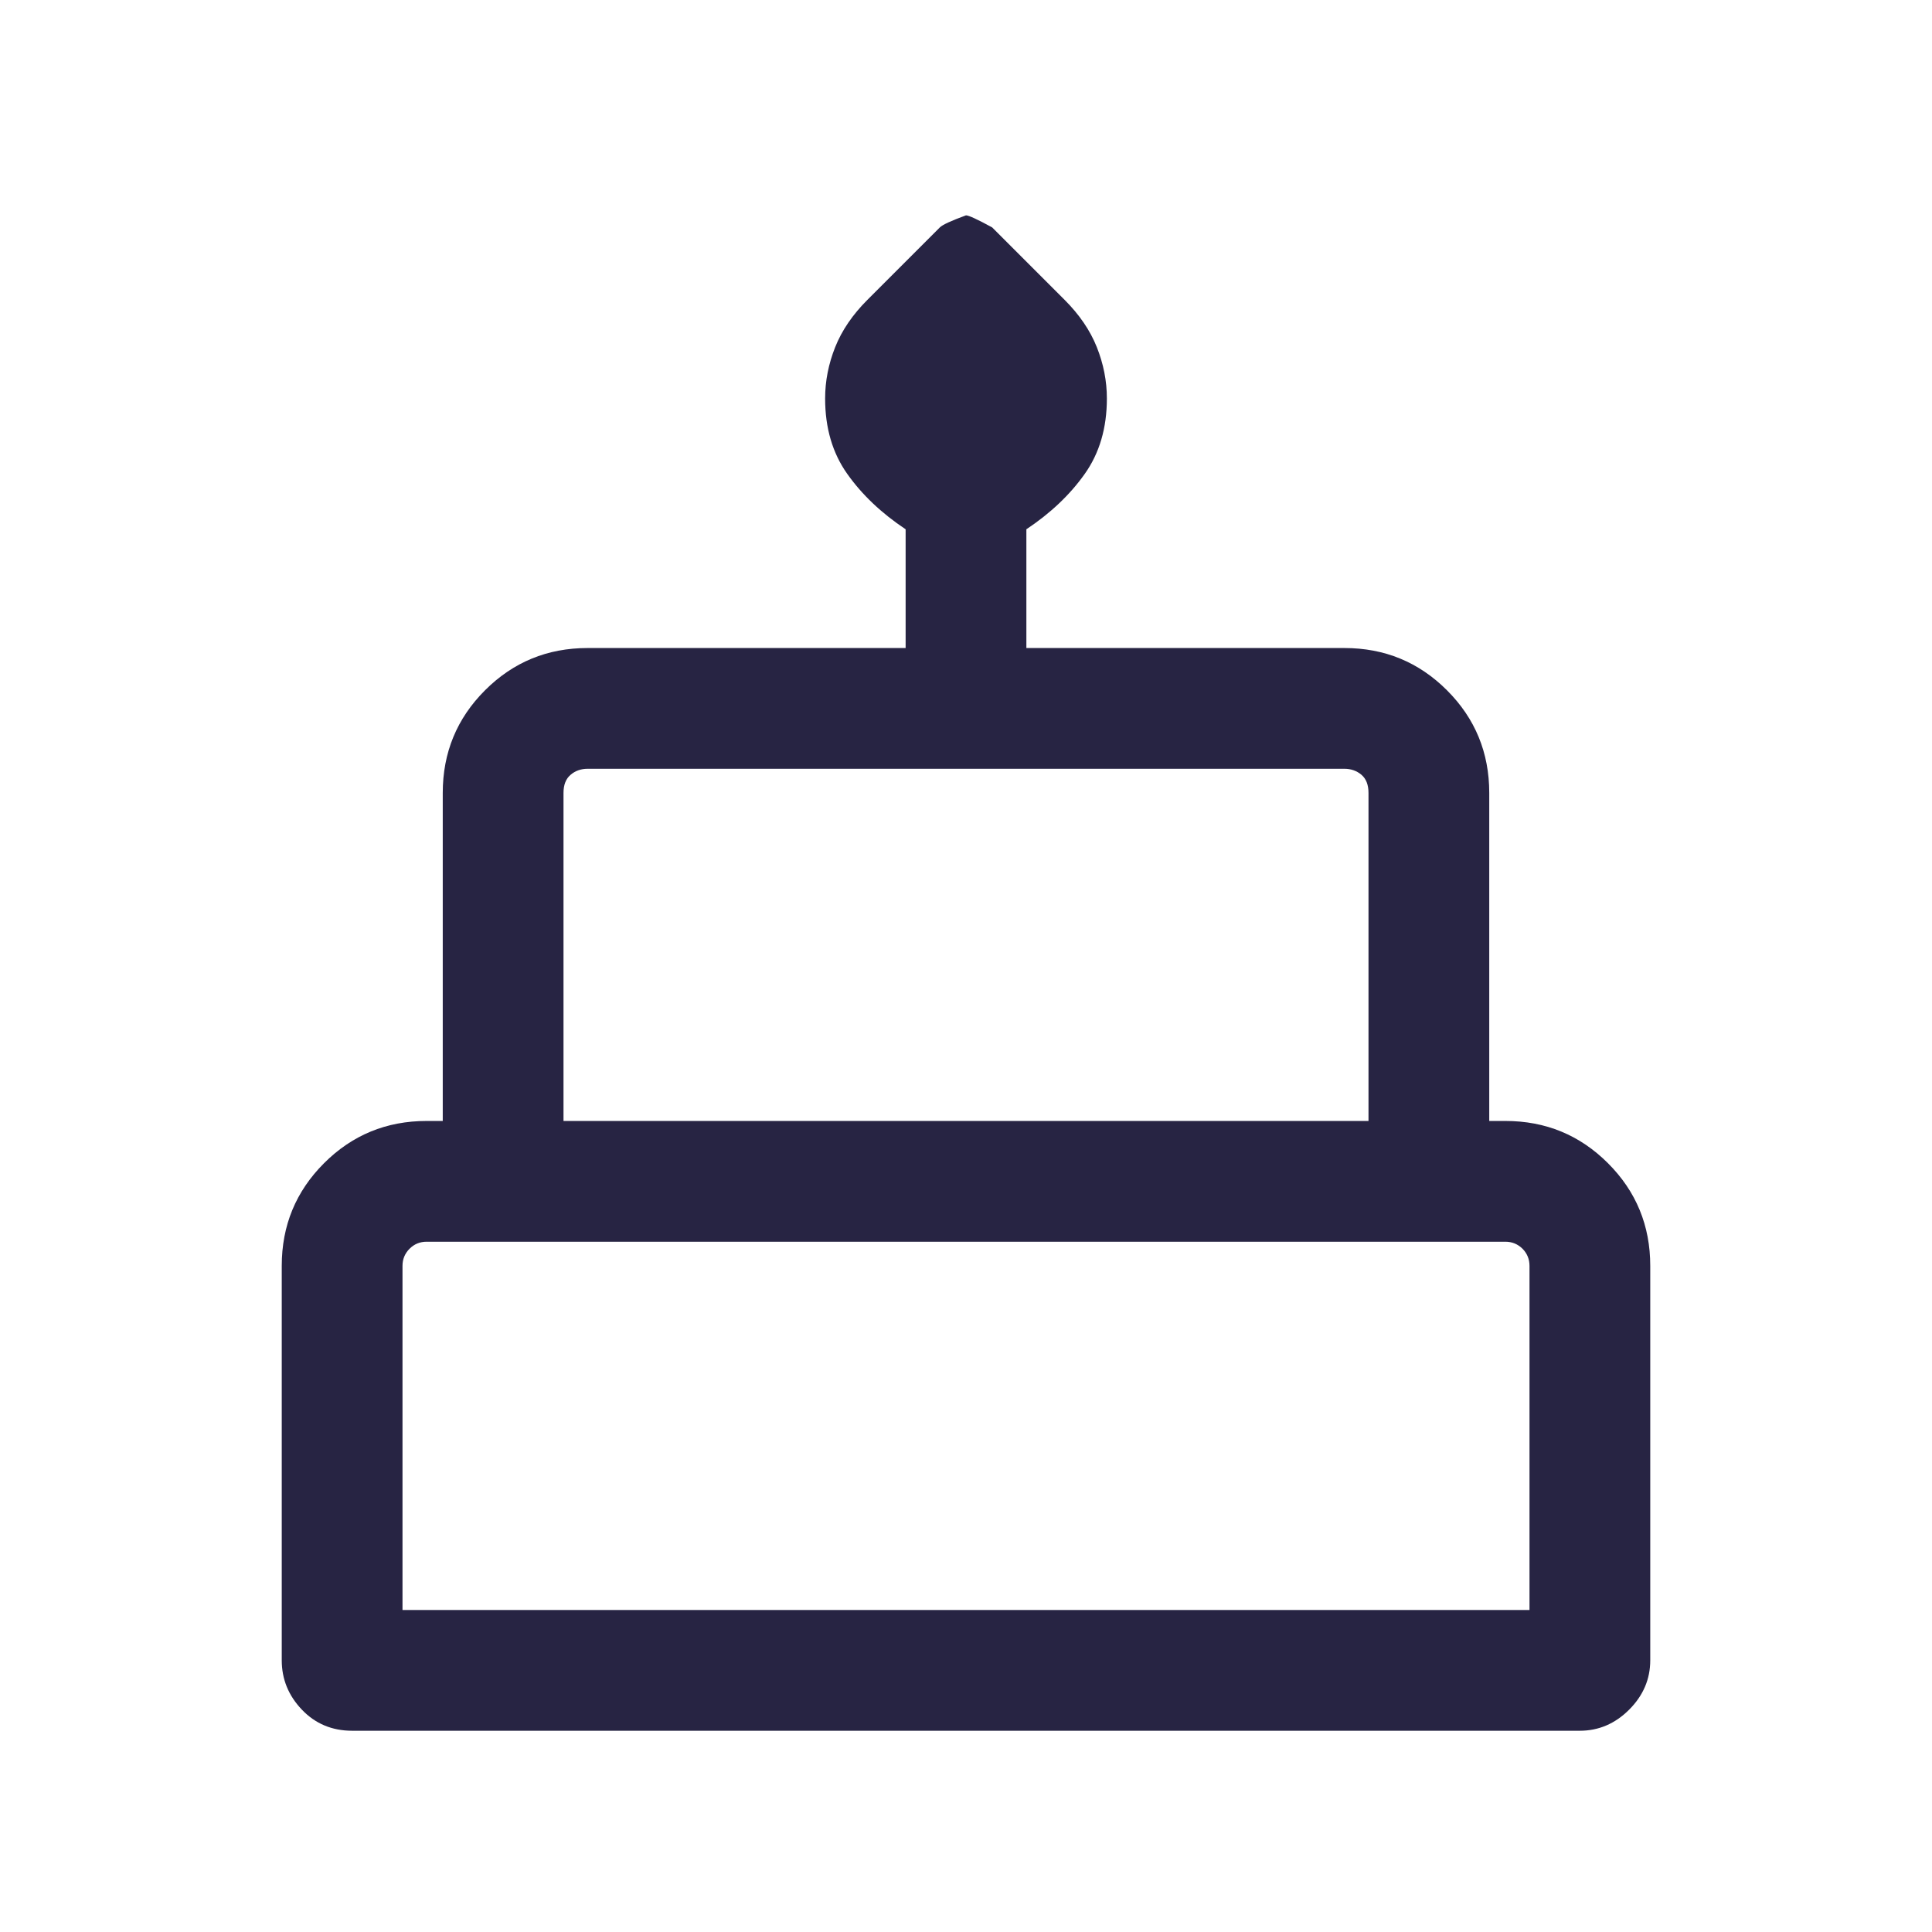 <svg width="24" height="24" viewBox="0 0 24 24" fill="none" xmlns="http://www.w3.org/2000/svg">
<mask id="mask0_287_932" style="mask-type:alpha" maskUnits="userSpaceOnUse" x="0" y="0" width="24" height="24">
<rect width="24" height="24" fill="#D9D9D9"/>
</mask>
<g mask="url(#mask0_287_932)">
<path d="M4.375 21.5C4.125 21.5 3.917 21.413 3.75 21.238C3.583 21.063 3.5 20.858 3.5 20.625V15.725C3.5 15.225 3.675 14.8 4.025 14.45C4.375 14.1 4.8 13.925 5.3 13.925H5.5V9.85C5.5 9.35 5.675 8.925 6.025 8.575C6.375 8.225 6.8 8.05 7.3 8.05H11.25V6.575C10.95 6.375 10.708 6.146 10.525 5.887C10.342 5.629 10.25 5.317 10.25 4.95C10.25 4.733 10.292 4.521 10.375 4.312C10.458 4.104 10.592 3.908 10.775 3.725L11.675 2.825C11.708 2.792 11.817 2.742 12 2.675C12.033 2.675 12.142 2.725 12.325 2.825L13.225 3.725C13.408 3.908 13.542 4.104 13.625 4.312C13.708 4.521 13.75 4.733 13.75 4.95C13.75 5.317 13.658 5.629 13.475 5.887C13.292 6.146 13.05 6.375 12.75 6.575V8.05H16.7C17.2 8.05 17.625 8.225 17.975 8.575C18.325 8.925 18.5 9.35 18.5 9.85V13.925H18.7C19.2 13.925 19.625 14.1 19.975 14.45C20.325 14.8 20.5 15.225 20.5 15.725V20.625C20.5 20.858 20.413 21.063 20.238 21.238C20.063 21.413 19.858 21.5 19.625 21.5H4.375ZM7 13.925H17V9.85C17 9.75 16.971 9.675 16.913 9.625C16.854 9.575 16.783 9.55 16.7 9.55H7.3C7.217 9.55 7.146 9.575 7.088 9.625C7.029 9.675 7 9.75 7 9.85V13.925ZM5 20H19V15.725C19 15.642 18.971 15.571 18.913 15.512C18.854 15.454 18.783 15.425 18.7 15.425H5.3C5.217 15.425 5.146 15.454 5.088 15.512C5.029 15.571 5 15.642 5 15.725V20Z" fill="#272443"/>
</g>
</svg>
